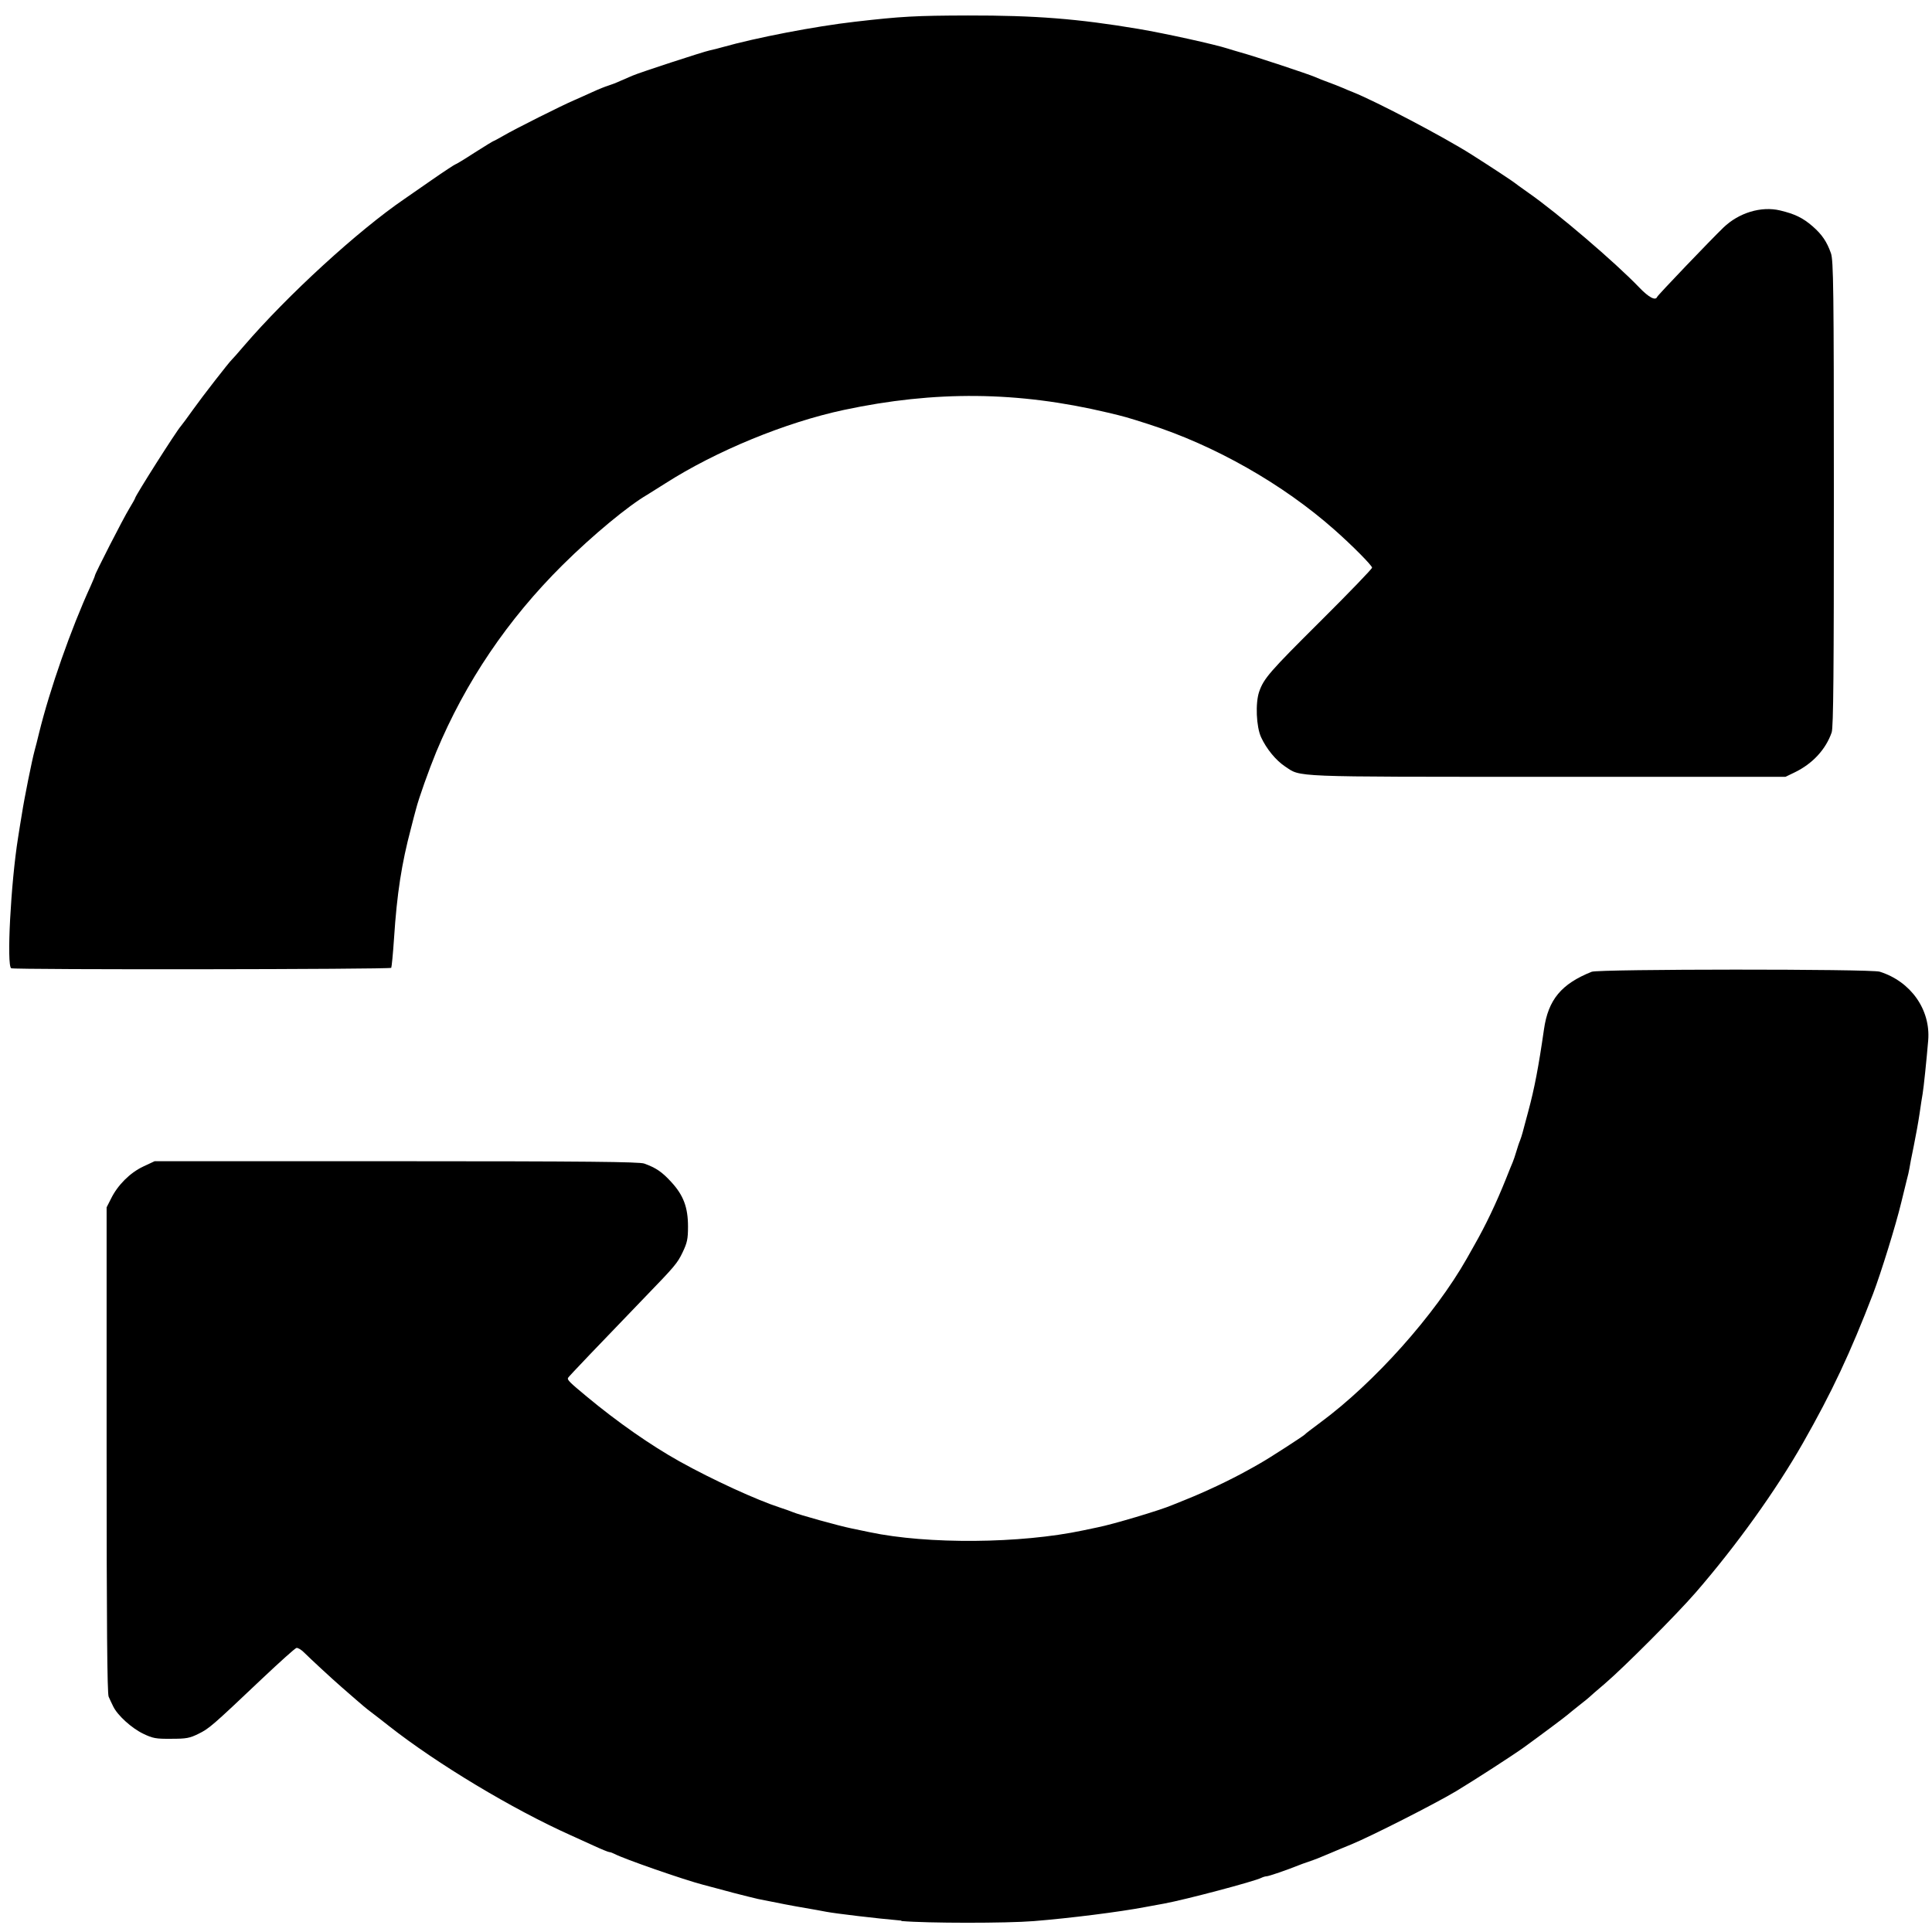 <?xml version="1.0" encoding="UTF-8" standalone="no"?>
<!-- Created with Inkscape (http://www.inkscape.org/) -->

<svg
   width="50"
   height="50"
   viewBox="0 0 13.229 13.229"
   version="1.1"
   id="svg1"
   xml:space="preserve"
   xmlns="http://www.w3.org/2000/svg"
   xmlns:svg="http://www.w3.org/2000/svg"><defs
     id="defs1" /><g
     id="layer1"><path
       style="fill:#000000;stroke-width:0.047"
       d="m 6.172,13.151 c -0.173,-0.015 -0.447,-0.048 -0.512,-0.06 -0.031,-0.006 -0.096,-0.018 -0.144,-0.026 -0.079,-0.013 -0.192,-0.035 -0.325,-0.062 -0.027,-0.006 -0.103,-0.025 -0.169,-0.042 -0.065,-0.018 -0.158,-0.042 -0.206,-0.055 -0.138,-0.036 -0.545,-0.178 -0.609,-0.212 -0.012,-0.006 -0.027,-0.012 -0.034,-0.012 -0.007,0 -0.056,-0.02 -0.11,-0.045 -0.054,-0.025 -0.123,-0.056 -0.154,-0.07 -0.4,-0.179 -0.917,-0.49 -1.245,-0.748 -0.042,-0.033 -0.098,-0.077 -0.125,-0.097 -0.027,-0.02 -0.071,-0.057 -0.098,-0.081 -0.027,-0.024 -0.072,-0.063 -0.1,-0.087 -0.069,-0.06 -0.217,-0.197 -0.259,-0.239 -0.019,-0.019 -0.042,-0.033 -0.052,-0.031 -0.01,0.002 -0.115,0.097 -0.235,0.21 -0.345,0.327 -0.363,0.342 -0.436,0.378 -0.061,0.03 -0.083,0.034 -0.187,0.034 C 1.068,11.907 1.046,11.903 0.98,11.871 0.901,11.833 0.804,11.745 0.775,11.684 c -0.01,-0.02 -0.024,-0.05 -0.031,-0.066 -0.01,-0.021 -0.014,-0.494 -0.014,-1.691 V 8.267 l 0.03,-0.059 C 0.806,8.114 0.891,8.03 0.98,7.988 l 0.079,-0.037 1.654,1.87e-4 c 1.307,1.402e-4 1.663,0.004 1.698,0.016 0.08,0.029 0.121,0.056 0.185,0.126 0.084,0.091 0.115,0.174 0.115,0.306 0,0.085 -0.006,0.111 -0.037,0.176 -0.036,0.075 -0.052,0.094 -0.262,0.311 -0.294,0.305 -0.52,0.541 -0.523,0.549 -0.005,0.014 0.011,0.03 0.128,0.127 0.209,0.174 0.441,0.336 0.637,0.445 0.228,0.127 0.528,0.264 0.688,0.316 0.034,0.011 0.073,0.025 0.087,0.031 0.039,0.017 0.316,0.094 0.4,0.111 0.041,0.008 0.097,0.02 0.125,0.026 0.396,0.084 1.034,0.079 1.462,-0.012 0.034,-0.007 0.079,-0.017 0.1,-0.021 0.102,-0.02 0.428,-0.117 0.512,-0.153 0.014,-0.006 0.056,-0.023 0.094,-0.038 0.13,-0.052 0.298,-0.131 0.422,-0.2 0.022,-0.012 0.062,-0.034 0.087,-0.049 C 8.689,9.986 8.925,9.833 8.934,9.823 8.937,9.818 8.985,9.782 9.04,9.741 9.411,9.467 9.824,9.005 10.044,8.617 c 0.015,-0.026 0.037,-0.065 0.049,-0.087 0.08,-0.14 0.151,-0.289 0.22,-0.461 0.019,-0.048 0.039,-0.098 0.045,-0.111 0.006,-0.014 0.017,-0.047 0.025,-0.074 0.008,-0.027 0.019,-0.061 0.025,-0.074 0.006,-0.014 0.013,-0.039 0.018,-0.056 0.005,-0.017 0.021,-0.081 0.038,-0.142 0.043,-0.159 0.071,-0.306 0.108,-0.563 0.029,-0.204 0.119,-0.312 0.327,-0.395 0.048,-0.019 1.911,-0.02 1.972,-5.259e-4 0.213,0.067 0.349,0.26 0.332,0.47 -0.011,0.132 -0.031,0.325 -0.038,0.365 -0.004,0.02 -0.013,0.082 -0.021,0.136 -0.008,0.055 -0.026,0.155 -0.04,0.223 -0.014,0.068 -0.028,0.138 -0.03,0.155 -0.003,0.017 -0.01,0.05 -0.017,0.074 -0.006,0.024 -0.023,0.094 -0.038,0.155 -0.038,0.159 -0.139,0.483 -0.193,0.626 -0.156,0.406 -0.283,0.676 -0.48,1.022 -0.185,0.325 -0.455,0.702 -0.735,1.025 -0.131,0.151 -0.49,0.511 -0.622,0.624 -0.055,0.047 -0.103,0.088 -0.106,0.092 -0.004,0.004 -0.034,0.029 -0.069,0.056 -0.034,0.027 -0.07,0.056 -0.079,0.064 -0.014,0.013 -0.184,0.14 -0.3,0.224 -0.081,0.058 -0.335,0.222 -0.464,0.3 -0.147,0.088 -0.585,0.31 -0.719,0.365 -0.048,0.02 -0.113,0.046 -0.144,0.06 -0.075,0.032 -0.098,0.041 -0.15,0.059 -0.024,0.008 -0.055,0.019 -0.069,0.025 -0.074,0.03 -0.202,0.074 -0.216,0.074 -0.008,0 -0.025,0.005 -0.037,0.011 -0.047,0.024 -0.518,0.149 -0.665,0.176 -0.038,0.007 -0.097,0.018 -0.131,0.024 -0.173,0.033 -0.513,0.076 -0.762,0.096 -0.186,0.015 -0.73,0.015 -0.906,-6.37e-4 z M 0.077,6.63 C 0.044,6.616 0.074,6.044 0.124,5.734 c 0.006,-0.037 0.017,-0.11 0.026,-0.161 0.016,-0.105 0.069,-0.368 0.087,-0.434 0.007,-0.024 0.02,-0.077 0.03,-0.118 0.074,-0.302 0.22,-0.717 0.353,-1.007 0.016,-0.036 0.03,-0.069 0.03,-0.073 0,-0.012 0.193,-0.39 0.236,-0.46 0.022,-0.036 0.039,-0.067 0.039,-0.07 0,-0.014 0.282,-0.459 0.314,-0.494 0.007,-0.008 0.045,-0.059 0.084,-0.114 0.064,-0.09 0.247,-0.325 0.264,-0.34 0.004,-0.003 0.041,-0.045 0.082,-0.093 0.299,-0.348 0.781,-0.79 1.102,-1.009 0.015,-0.01 0.097,-0.067 0.183,-0.127 0.086,-0.06 0.16,-0.108 0.163,-0.108 0.004,0 0.064,-0.036 0.133,-0.081 0.069,-0.044 0.128,-0.08 0.131,-0.08 0.003,0 0.035,-0.018 0.072,-0.039 0.07,-0.041 0.394,-0.204 0.479,-0.24 0.027,-0.012 0.084,-0.037 0.125,-0.056 0.041,-0.019 0.089,-0.038 0.106,-0.043 0.017,-0.005 0.057,-0.02 0.087,-0.034 0.031,-0.013 0.067,-0.029 0.081,-0.035 C 4.376,0.498 4.816,0.354 4.86,0.345 4.884,0.34 4.923,0.33 4.947,0.323 5.177,0.258 5.581,0.18 5.853,0.149 c 0.32,-0.037 0.418,-0.042 0.775,-0.043 0.461,-6.9279e-4 0.751,0.022 1.168,0.092 0.183,0.031 0.523,0.106 0.612,0.135 0.017,0.006 0.057,0.017 0.087,0.026 0.095,0.026 0.466,0.149 0.509,0.168 0.022,0.01 0.063,0.026 0.091,0.036 0.028,0.01 0.071,0.027 0.097,0.038 0.026,0.011 0.058,0.025 0.072,0.03 0.156,0.062 0.625,0.308 0.815,0.429 0.12,0.076 0.284,0.184 0.291,0.191 0.004,0.004 0.046,0.034 0.094,0.068 0.201,0.14 0.596,0.478 0.76,0.649 0.066,0.069 0.112,0.093 0.123,0.065 0.004,-0.012 0.368,-0.392 0.454,-0.475 0.105,-0.101 0.258,-0.148 0.388,-0.117 0.1,0.024 0.155,0.05 0.223,0.109 0.064,0.056 0.097,0.105 0.125,0.184 0.017,0.049 0.02,0.236 0.02,1.646 1.42e-4,1.214 -0.003,1.601 -0.015,1.635 -0.04,0.116 -0.131,0.215 -0.254,0.274 l -0.062,0.03 h -1.631 c -1.778,0 -1.684,0.003 -1.796,-0.071 C 8.736,5.206 8.672,5.128 8.635,5.048 8.602,4.976 8.595,4.814 8.622,4.736 8.654,4.645 8.692,4.601 9.044,4.251 c 0.193,-0.192 0.351,-0.356 0.351,-0.364 0,-0.015 -0.139,-0.155 -0.257,-0.259 C 8.785,3.315 8.317,3.049 7.863,2.904 7.713,2.856 7.698,2.852 7.584,2.825 6.969,2.679 6.402,2.674 5.778,2.807 5.38,2.892 4.904,3.087 4.554,3.311 4.499,3.346 4.445,3.38 4.433,3.387 4.302,3.463 4.06,3.663 3.852,3.869 3.477,4.241 3.186,4.671 2.987,5.149 2.937,5.271 2.868,5.463 2.848,5.542 c -0.006,0.02 -0.021,0.079 -0.034,0.13 -0.064,0.241 -0.096,0.446 -0.116,0.754 -0.007,0.105 -0.016,0.195 -0.019,0.201 -0.007,0.011 -2.573,0.014 -2.602,0.003 z"
       id="path53" /></g></svg>
